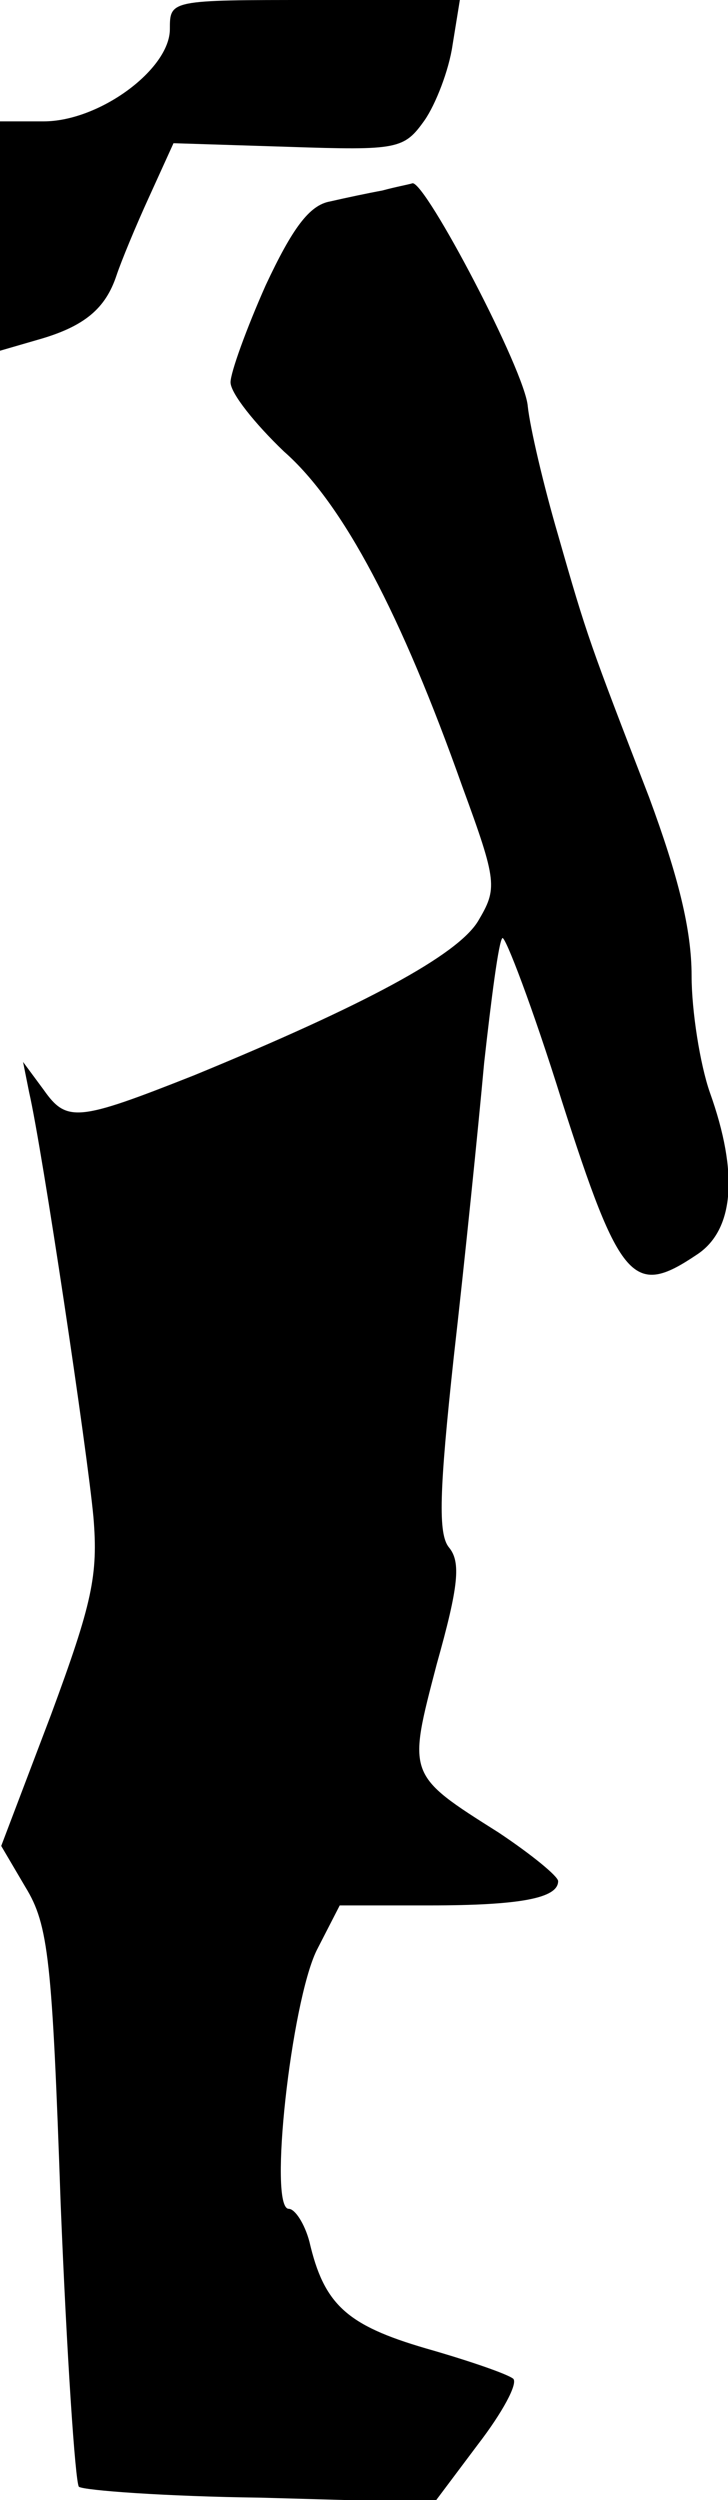 <?xml version="1.0" standalone="no"?>
<!DOCTYPE svg PUBLIC "-//W3C//DTD SVG 20010904//EN"
 "http://www.w3.org/TR/2001/REC-SVG-20010904/DTD/svg10.dtd">
<svg version="1.0" xmlns="http://www.w3.org/2000/svg"
 width="60pt" height="206pt" viewBox="0 0 60 206"
 preserveAspectRatio="xMidYMid meet">
<g transform="translate(0,206) scale(0.1,-0.1)"
fill="#000000" stroke="none">
<path fill="#000000" stroke="none" d="M140 2036 c0 -33 -58 -76 -104 -76
l-36 0 0 -94 0 -95 31 9 c39 11 56 26 65 53 4 12 16 41 27 65 l20 44 95 -3
c90 -3 95 -2 112 22 9 13 20 41 23 62 l6 37 -120 0 c-119 0 -119 0 -119 -24z"/>
<path fill="#000000" stroke="none" d="M315 1903 c-11 -2 -30 -6 -43 -9 -17
-3 -31 -22 -53 -69 -16 -36 -29 -72 -29 -80 0 -9 20 -34 44 -57 49 -43 97
-135 147 -276 29 -79 29 -84 13 -111 -17 -28 -93 -69 -234 -127 -96 -38 -105
-39 -124 -12 l-17 23 5 -25 c11 -48 48 -296 53 -350 4 -48 -1 -71 -35 -163
l-41 -108 20 -34 c19 -31 22 -60 29 -261 5 -124 12 -229 15 -233 4 -3 71 -8
150 -9 l143 -4 36 48 c20 26 33 50 29 54 -5 4 -37 15 -72 25 -65 19 -84 36
-96 88 -4 15 -12 27 -17 27 -17 0 2 170 23 213 l19 37 74 0 c75 0 106 6 106
20 0 4 -22 22 -49 40 -76 48 -75 47 -51 139 18 64 20 84 10 96 -9 11 -8 46 4
157 9 79 20 187 25 242 6 54 12 100 15 103 2 3 25 -57 49 -134 48 -150 59
-162 111 -127 31 20 35 67 11 134 -8 23 -15 67 -15 96 0 38 -11 82 -35 147
-49 127 -51 132 -75 216 -12 41 -23 88 -25 106 -2 29 -84 185 -95 184 -3 -1
-14 -3 -25 -6z"/>
</g>
</svg>
